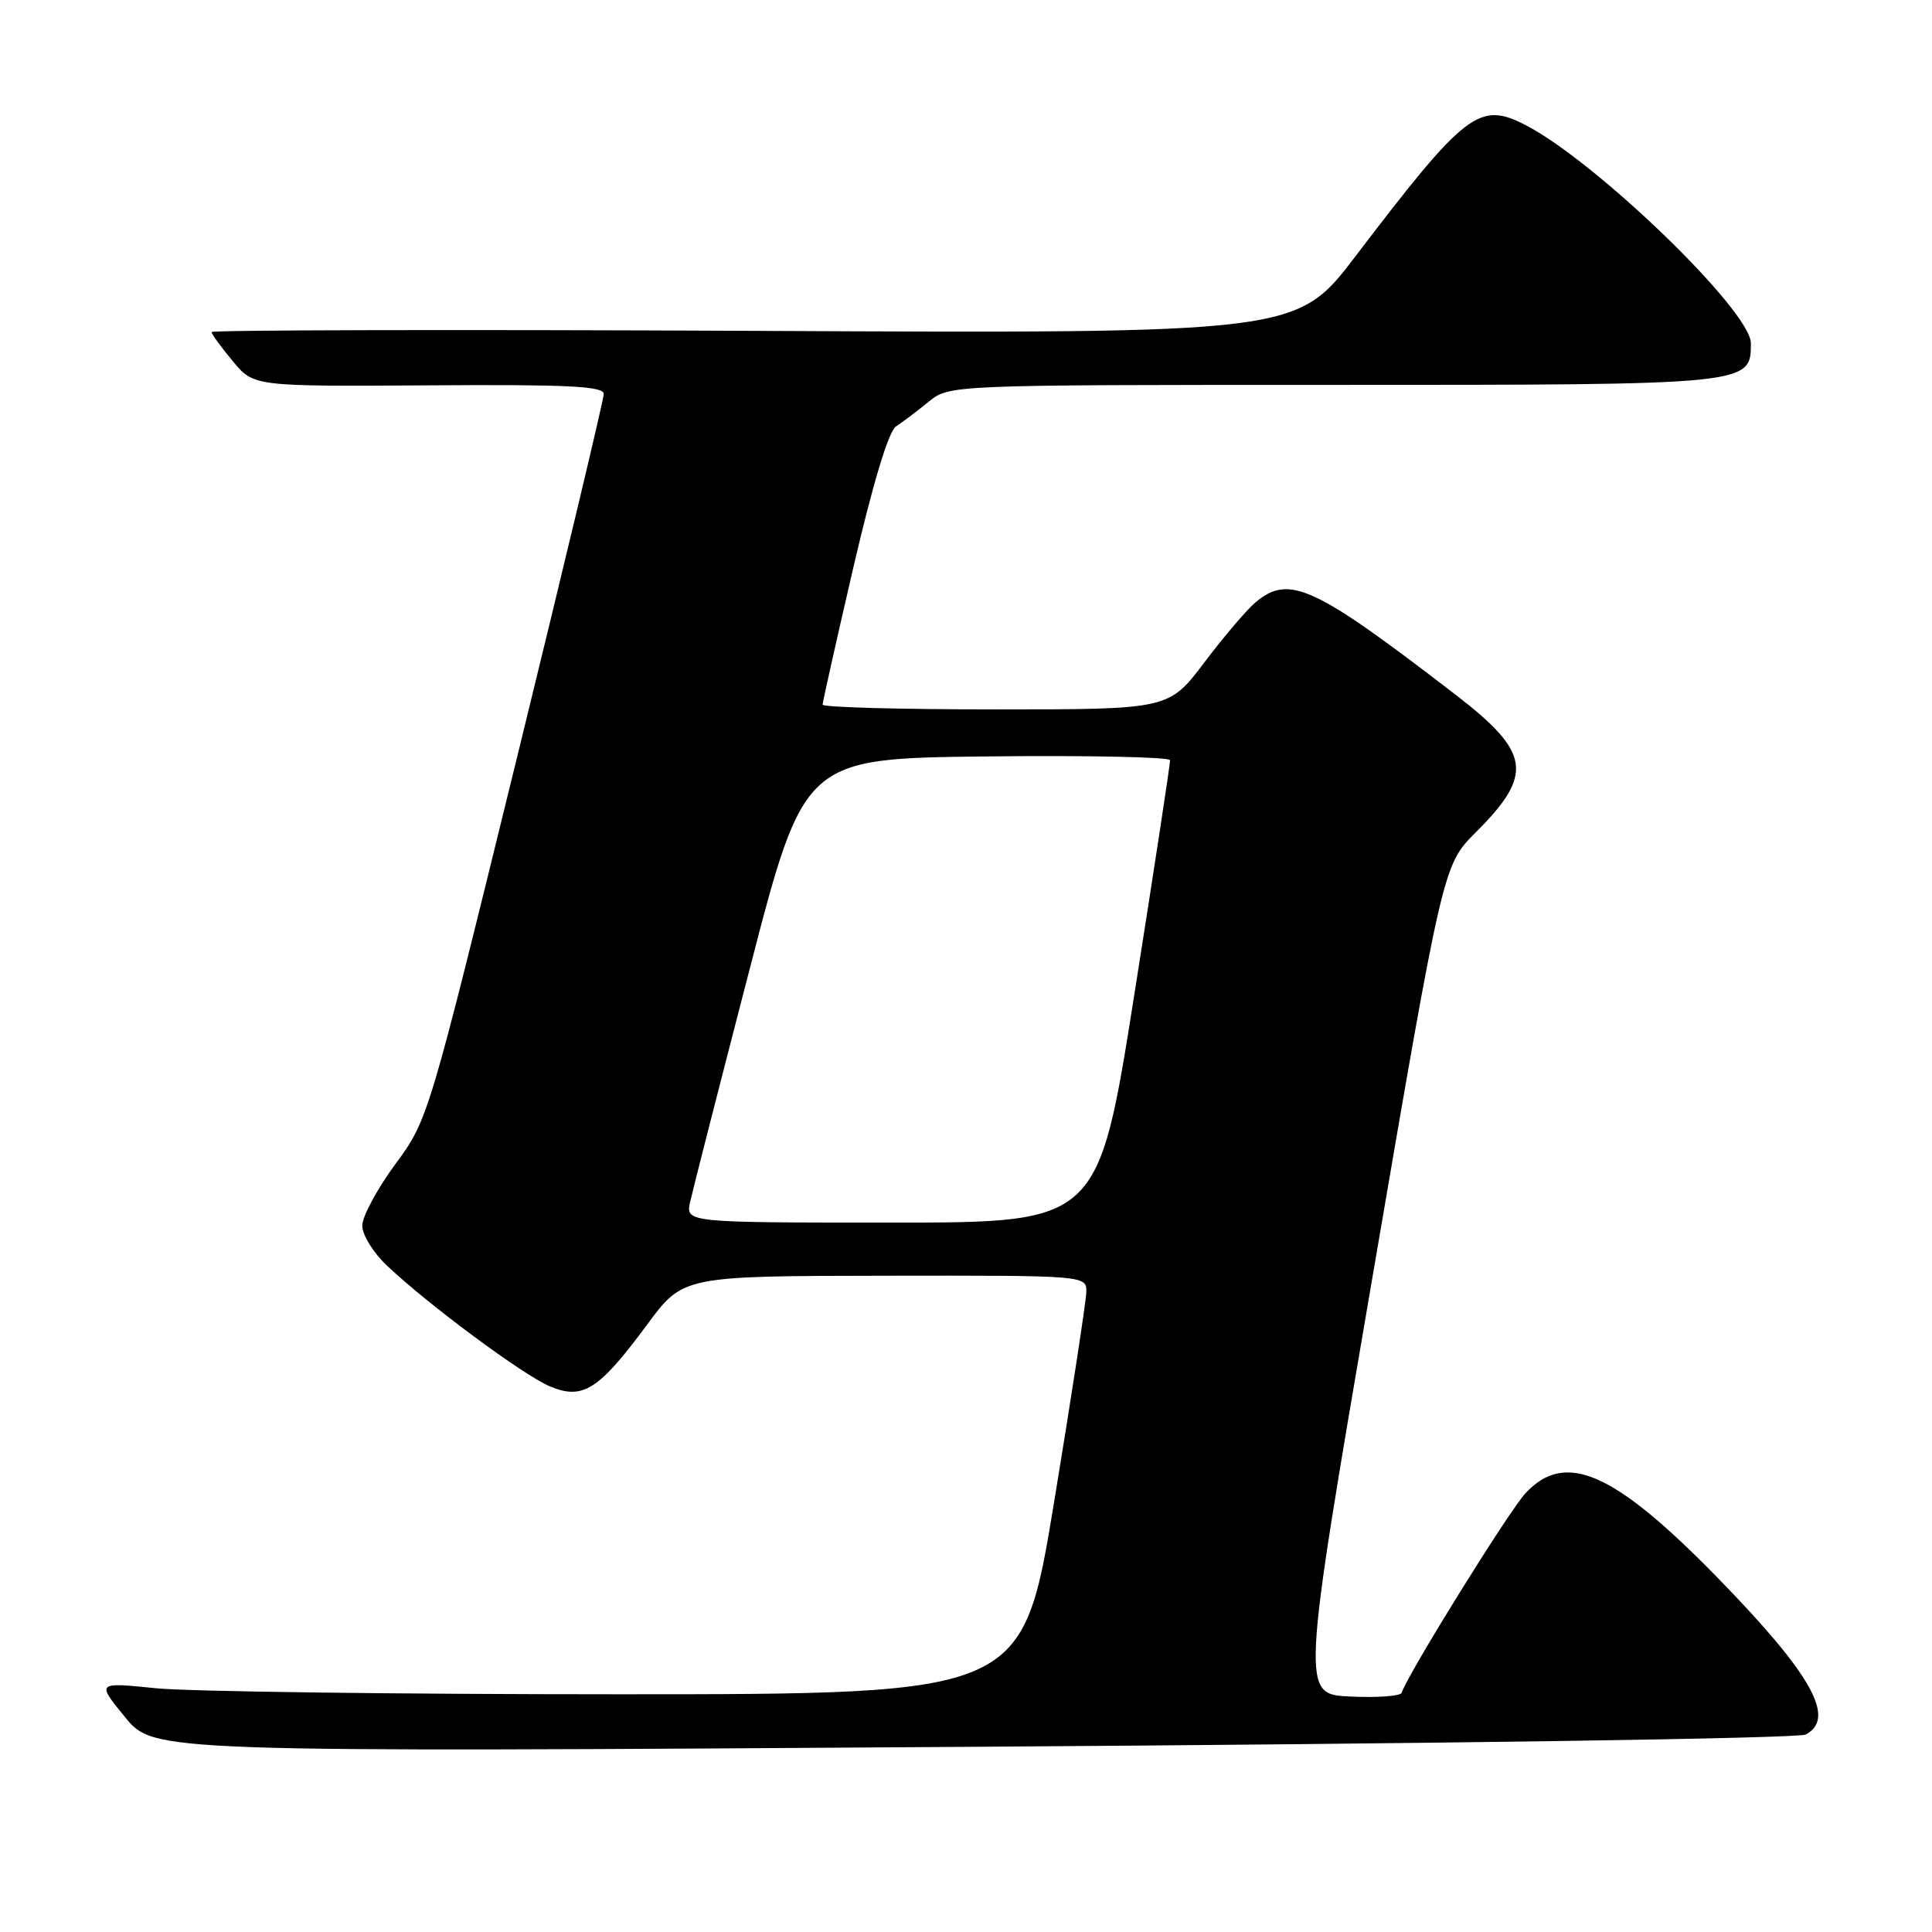 <?xml version="1.0" encoding="UTF-8" standalone="no"?>
<!DOCTYPE svg PUBLIC "-//W3C//DTD SVG 1.1//EN" "http://www.w3.org/Graphics/SVG/1.1/DTD/svg11.dtd" >
<svg xmlns="http://www.w3.org/2000/svg" xmlns:xlink="http://www.w3.org/1999/xlink" version="1.1" viewBox="0 0 256 256">
 <g >
 <path fill="currentColor"
d=" M 239.25 229.84 C 243.35 227.71 240.07 221.86 227.66 209.13 C 213.90 195.03 207.44 192.17 202.15 197.84 C 199.94 200.22 186.59 221.72 185.73 224.30 C 185.59 224.74 182.52 224.97 178.93 224.80 C 172.39 224.50 172.39 224.50 181.80 169.57 C 191.20 114.64 191.20 114.64 195.54 110.30 C 203.26 102.58 202.84 99.72 192.80 92.00 C 174.12 77.62 170.85 76.10 166.41 79.77 C 165.26 80.72 162.20 84.31 159.60 87.75 C 154.88 94.00 154.88 94.00 131.94 94.00 C 119.32 94.00 109.00 93.72 109.00 93.37 C 109.00 93.03 110.84 84.82 113.09 75.12 C 115.68 63.99 117.75 57.13 118.73 56.50 C 119.57 55.95 121.51 54.49 123.03 53.25 C 125.79 51.00 125.79 51.00 176.67 51.00 C 232.04 51.00 232.00 51.00 232.00 45.48 C 232.00 41.22 211.53 21.41 202.14 16.57 C 196.01 13.41 194.21 14.79 179.66 33.89 C 171.82 44.19 171.82 44.19 99.91 43.84 C 60.36 43.65 28.01 43.73 28.03 44.00 C 28.04 44.27 29.31 46.01 30.84 47.85 C 33.62 51.21 33.62 51.21 56.81 51.06 C 75.23 50.93 80.00 51.17 80.00 52.20 C 80.00 52.92 74.77 74.84 68.37 100.93 C 56.75 148.28 56.72 148.38 52.36 154.29 C 49.96 157.55 48.00 161.21 48.00 162.41 C 48.00 163.62 49.46 165.99 51.25 167.68 C 56.73 172.87 69.31 182.20 72.84 183.69 C 77.22 185.54 79.32 184.21 85.74 175.53 C 90.50 169.08 90.50 169.08 117.25 169.04 C 144.00 169.00 144.00 169.00 143.94 171.25 C 143.90 172.49 141.99 184.97 139.68 199.00 C 135.48 224.50 135.48 224.50 81.99 224.50 C 52.57 224.50 24.96 224.14 20.64 223.70 C 12.78 222.90 12.78 222.90 16.58 227.54 C 20.39 232.18 20.39 232.18 128.94 231.46 C 190.48 231.06 238.26 230.35 239.25 229.84 Z  M 91.45 159.25 C 91.78 157.74 95.32 143.90 99.31 128.50 C 106.56 100.50 106.56 100.50 130.78 100.23 C 144.10 100.08 155.02 100.31 155.04 100.73 C 155.07 101.15 152.94 115.11 150.31 131.75 C 145.53 162.00 145.53 162.00 118.19 162.00 C 90.84 162.00 90.84 162.00 91.45 159.25 Z "/>
</g>
</svg>
